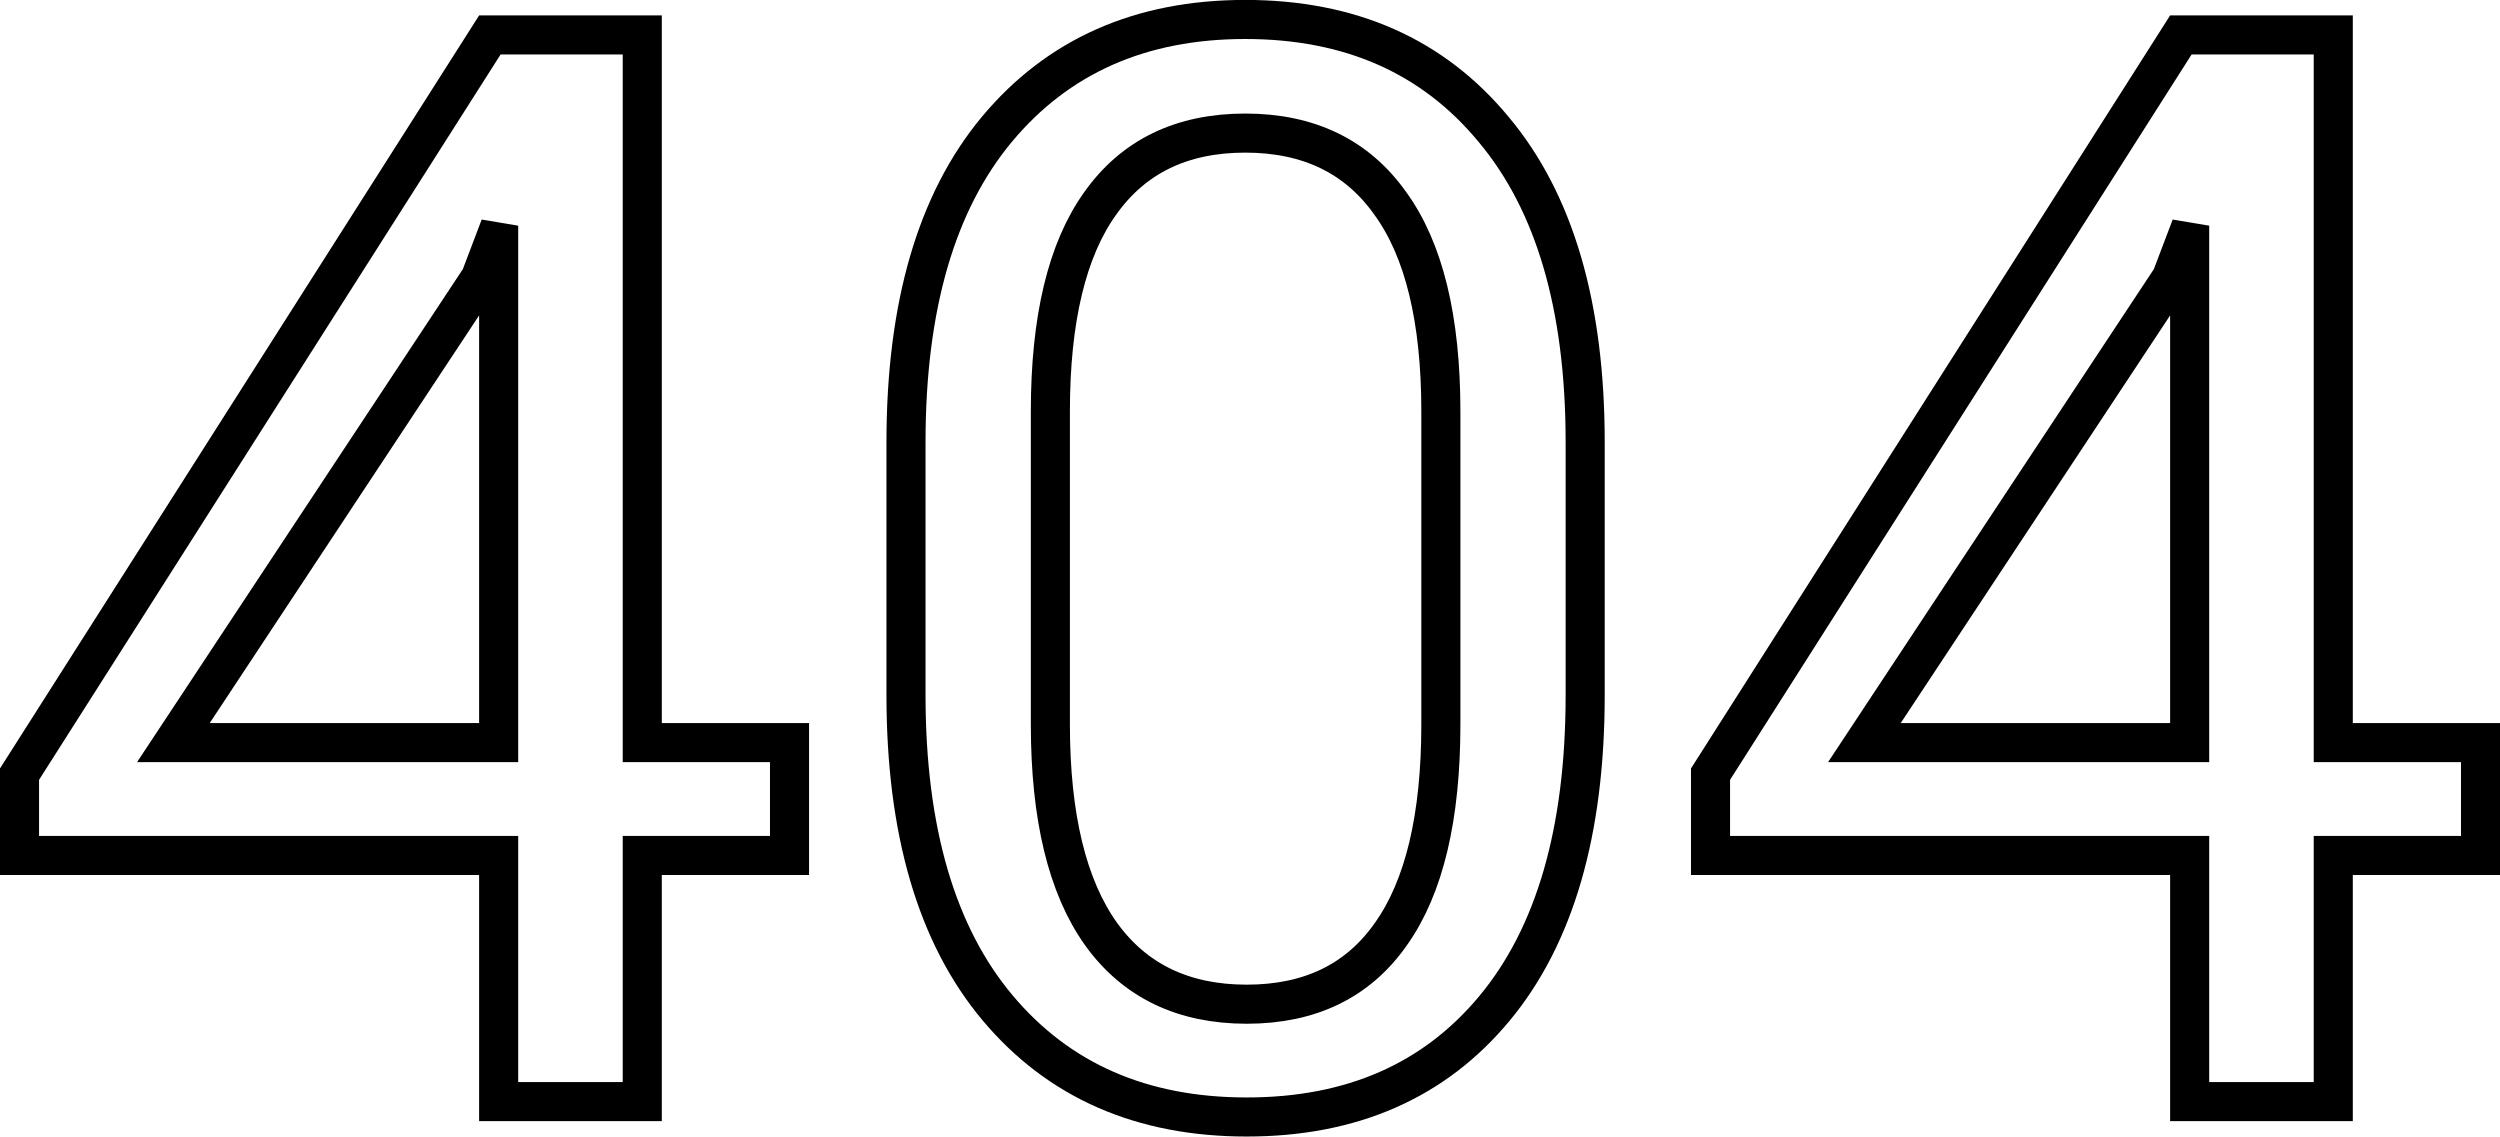 <svg width="84.642mm" height="38.48mm" version="1.1" viewBox="0 0 84.642 38.48"
     xmlns="http://www.w3.org/2000/svg" xmlns:cc="http://creativecommons.org/ns#"
     xmlns:dc="http://purl.org/dc/elements/1.1/" xmlns:rdf="http://www.w3.org/1999/02/22-rdf-syntax-ns#">
    <g transform="translate(-32.453 -43.5)" fill="none" stroke="#000" stroke-width="1.323" aria-label="404">
        <path d="m54.198 68.643h4.986v3.82h-4.986v8.334h-4.862v-8.334h-16.222v-2.753l15.925-25.028h5.159zm-15.875 0h11.013v-16.942l-0.149-0.025-0.471 1.24z"/>
        <path d="m86.122 67.031q0 6.92-3.076 10.616-3.051 3.671-8.384 3.671t-8.434-3.696q-3.101-3.696-3.101-10.592v-8.558q0-6.896 3.076-10.592 3.101-3.721 8.409-3.721 5.333 0 8.409 3.721 3.101 3.696 3.101 10.592zm-4.886-9.599q0-4.688-1.712-7.045-1.687-2.381-4.911-2.381-3.225 0-4.911 2.381-1.687 2.356-1.687 7.045v10.592q0 4.688 1.712 7.094 1.712 2.381 4.936 2.381t4.886-2.381q1.687-2.381 1.687-7.094z"/>
        <path d="m111.45 68.643h4.986v3.82h-4.986v8.334h-4.862v-8.334h-16.222v-2.753l15.925-25.028h5.159zm-15.875 0h11.013v-16.942l-0.149-0.025-0.471 1.24z"/>
    </g>
</svg>
